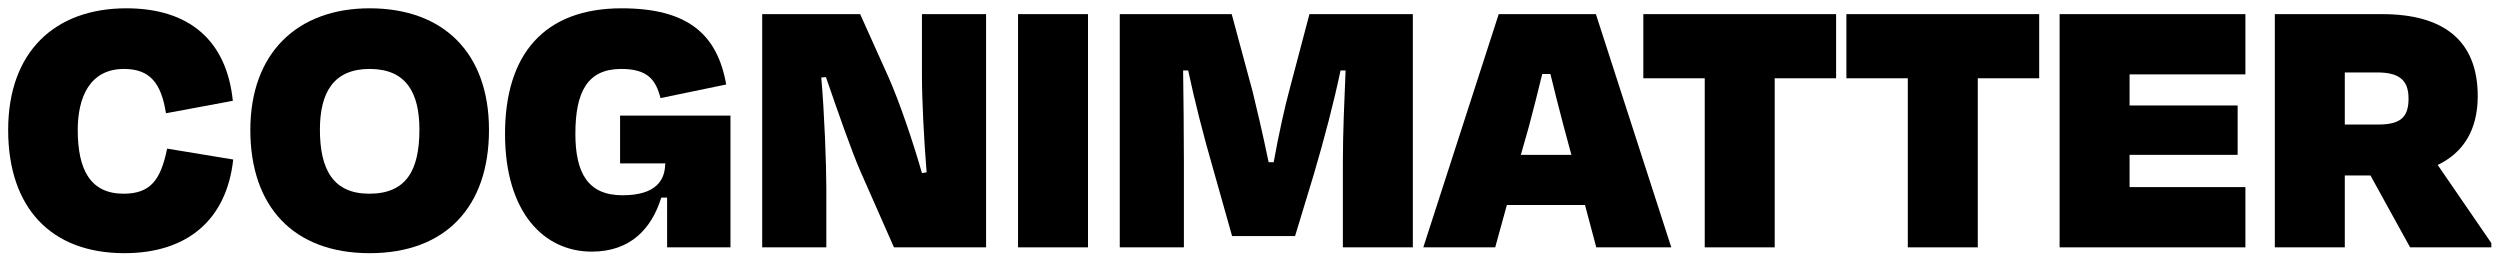 <svg width="283" height="29" viewBox="0 0 283 29" fill="none" xmlns="http://www.w3.org/2000/svg">
<path d="M14.08 28.66C5.808 28.66 0.924 23.556 0.924 14.712C0.924 5.868 6.204 0.94 14.3 0.94C21.384 0.94 25.652 4.548 26.356 11.412L18.788 12.82C18.26 9.476 17.028 7.804 14.036 7.804C10.164 7.804 8.8 11.016 8.8 14.712C8.8 19.244 10.252 21.928 13.992 21.928C17.16 21.928 18.216 20.212 18.92 16.824L26.4 18.056C25.652 24.92 21.164 28.66 14.08 28.66Z" fill="black" style="fill:black;fill-opacity:1;"/>
<path d="M41.846 28.66C33.222 28.66 28.338 23.38 28.338 14.712C28.338 6 33.662 0.94 41.846 0.94C50.206 0.94 55.354 6 55.354 14.712C55.354 23.38 50.47 28.66 41.846 28.66ZM41.802 21.928C45.982 21.928 47.478 19.288 47.478 14.668C47.478 10.444 45.938 7.804 41.846 7.804C37.754 7.804 36.214 10.488 36.214 14.668C36.214 19.244 37.754 21.928 41.802 21.928Z" fill="black" style="fill:black;fill-opacity:1;"/>
<path d="M66.981 28.484C61.569 28.484 57.169 24.04 57.169 15.152C57.169 6.132 61.613 0.94 70.369 0.94C77.761 0.94 81.193 3.8 82.205 9.564L74.769 11.104C74.241 9.036 73.317 7.804 70.325 7.804C66.497 7.804 65.133 10.4 65.133 15.152C65.133 19.552 66.541 22.104 70.457 22.104C74.373 22.104 75.297 20.3 75.297 18.496H70.193V13.084H82.689V28H75.517V22.368H74.857C73.757 25.888 71.381 28.484 66.981 28.484ZM75.297 18.496L75.341 18.628V18.496H75.297Z" fill="black" style="fill:black;fill-opacity:1;"/>
<path d="M111.624 28H101.196L97.412 19.42C96.4 17.132 94.728 12.292 93.496 8.728L92.968 8.772C93.32 12.776 93.54 18.54 93.54 21.312V28H86.28V1.6H97.368L100.536 8.64C101.856 11.588 103.44 16.34 104.364 19.596L104.892 19.508C104.584 15.68 104.364 11.324 104.364 8.552V1.6H111.624V28Z" fill="black" style="fill:black;fill-opacity:1;"/>
<path d="M123.161 1.6V28H115.241V1.6H123.161Z" fill="#FF5C00" style="fill:#FF5C00;fill:color(display-p3 1 0.36 0);fill-opacity:1;"/>
<path d="M143.609 18.364H144.181C144.753 15.152 145.501 11.852 145.985 10.092L148.229 1.6H159.933V28H152.013V18.32C152.013 14.976 152.189 11.192 152.321 7.98H151.749C151.001 11.544 149.945 15.592 148.713 19.772L146.601 26.724H139.473L137.449 19.552C136.173 15.152 135.249 11.456 134.501 7.98H133.929C133.973 11.28 134.017 14.976 134.017 18.32V28H126.757V1.6H139.429L141.805 10.4C142.201 12.028 142.949 15.152 143.609 18.364Z" fill="black" style="fill:black;fill-opacity:1;"/>
<path d="M179.422 23.204H170.578L169.258 28H161.118L169.654 1.6H180.654L189.19 28H180.698L179.422 23.204ZM175.506 8.376H174.582C174.098 10.356 173.614 12.292 173.086 14.272L172.162 17.528H177.882L177.002 14.272C176.474 12.292 175.99 10.356 175.506 8.376Z" fill="black" style="fill:black;fill-opacity:1;"/>
<path d="M192.976 8.86H186.024V1.6H207.848V8.86H200.896V28H192.976V8.86Z" fill="black" style="fill:black;fill-opacity:1;"/>
<path d="M215.964 8.86H209.012V1.6H230.836V8.86H223.884V28H215.964V8.86Z" fill="black" style="fill:black;fill-opacity:1;"/>
<path d="M254.18 28H233.148V1.6H254.18V8.42H241.068V11.94H253.3V17.528H241.068V21.18H254.18V28Z" fill="black" style="fill:black;fill-opacity:1;"/>
<path d="M268.335 19.86H265.431V28H257.511V1.6H269.655C276.563 1.6 280.479 4.548 280.479 10.884C280.479 14.756 278.807 17.308 275.947 18.672L282.019 27.516V28H272.823L268.335 19.86ZM269.083 8.2H265.431V14.096H269.215C271.811 14.096 272.647 13.216 272.647 11.148C272.647 9.036 271.547 8.2 269.083 8.2Z" fill="black" style="fill:black;fill-opacity:1;"/>
</svg>
